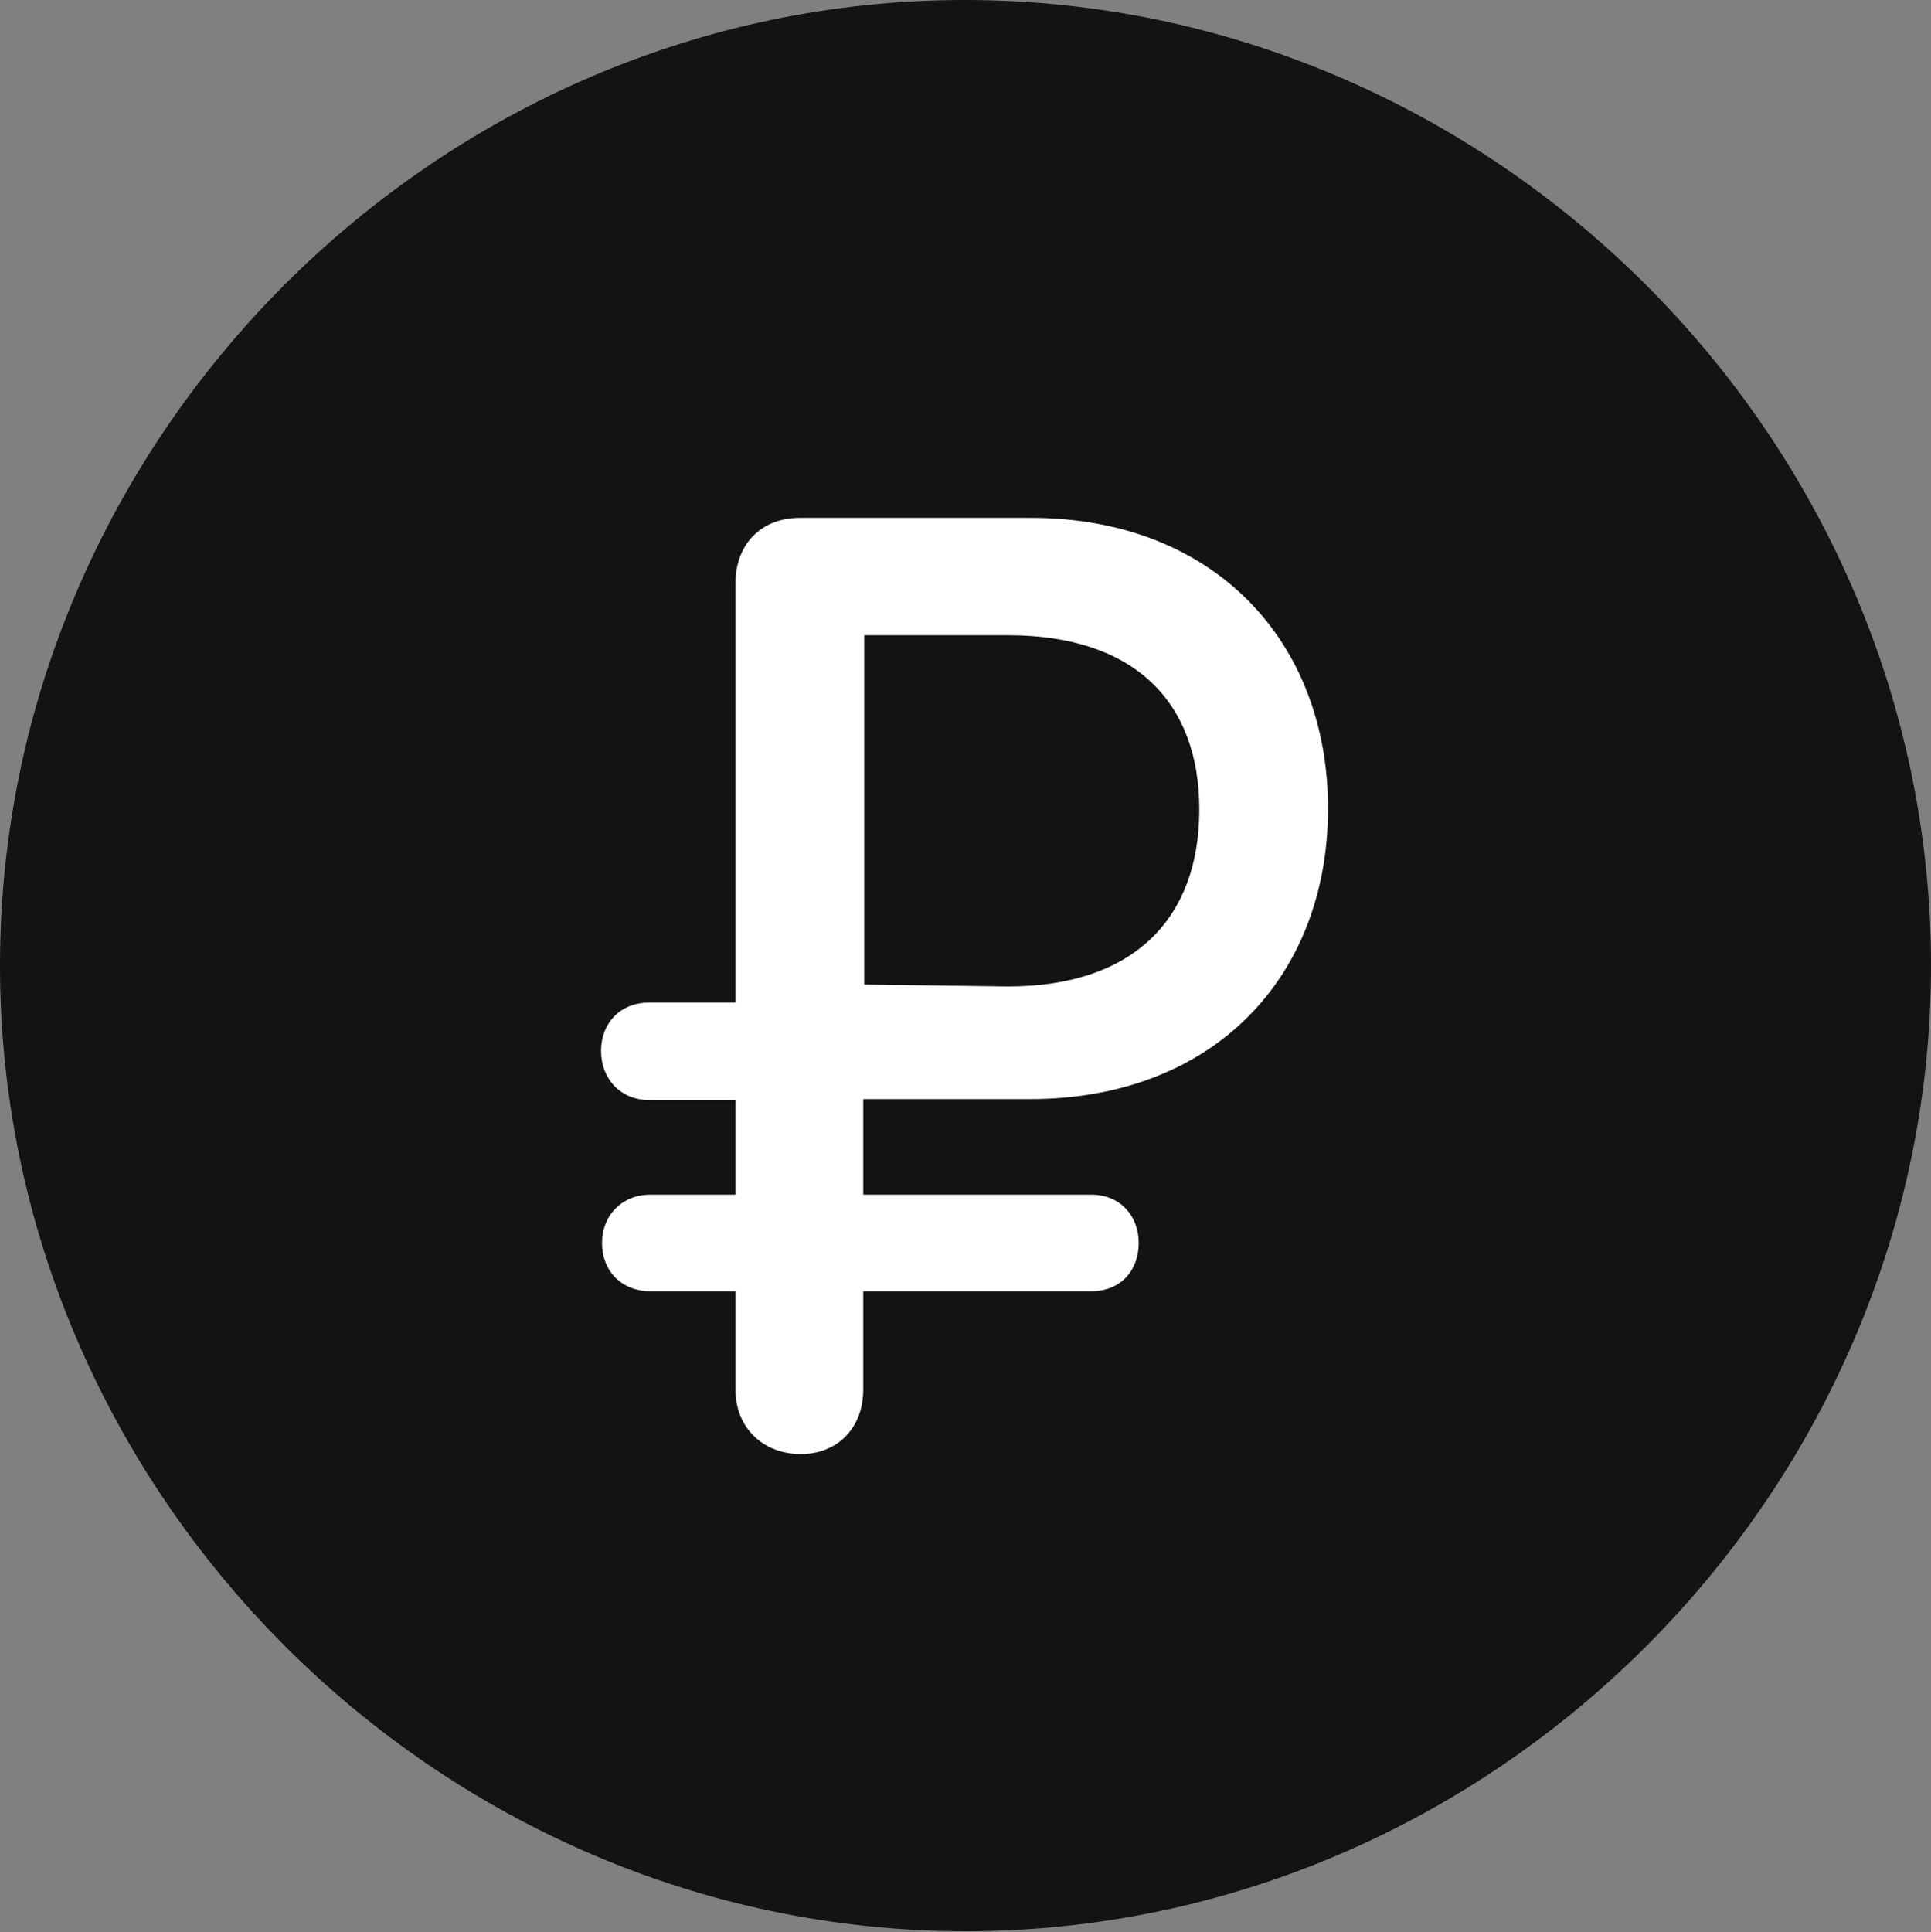 <?xml version="1.0" encoding="UTF-8"?>
<!--Generator: Apple Native CoreSVG 175.5-->
<!DOCTYPE svg
PUBLIC "-//W3C//DTD SVG 1.1//EN"
       "http://www.w3.org/Graphics/SVG/1.1/DTD/svg11.dtd">
<svg version="1.1" xmlns="http://www.w3.org/2000/svg" xmlns:xlink="http://www.w3.org/1999/xlink" width="19.922" height="19.932">
 <rect width="100%" height="100%" fill="#808080" stroke="none"/>
 <g>
  <rect height="19.932" opacity="0" width="19.922" x="0" y="0"/>
  <path d="M9.961 19.922C15.41 19.922 19.922 15.4 19.922 9.961C19.922 4.512 15.4 0 9.951 0C4.512 0 0 4.512 0 9.961C0 15.4 4.521 19.922 9.961 19.922Z" fill="#000000" fill-opacity="0.85"/>
  <path d="M8.262 15C7.871 15 7.588 14.727 7.588 14.336L7.588 13.32L6.709 13.32C6.416 13.32 6.211 13.115 6.211 12.822C6.211 12.539 6.416 12.324 6.709 12.324L7.588 12.324L7.588 11.348L6.699 11.348C6.396 11.348 6.201 11.123 6.201 10.84C6.201 10.557 6.396 10.342 6.699 10.342L7.588 10.342L7.588 6.016C7.588 5.615 7.852 5.342 8.252 5.342L10.635 5.342C12.52 5.342 13.701 6.611 13.701 8.34C13.701 10.088 12.51 11.338 10.625 11.338L8.906 11.338L8.906 12.324L11.26 12.324C11.553 12.324 11.748 12.539 11.748 12.822C11.748 13.115 11.553 13.32 11.26 13.32L8.906 13.32L8.906 14.336C8.906 14.727 8.643 15 8.262 15ZM8.916 10.156L10.4 10.176C11.699 10.176 12.373 9.473 12.373 8.35C12.373 7.246 11.709 6.553 10.4 6.553L8.916 6.553Z" fill="#ffffff"/>
 </g>
</svg>
